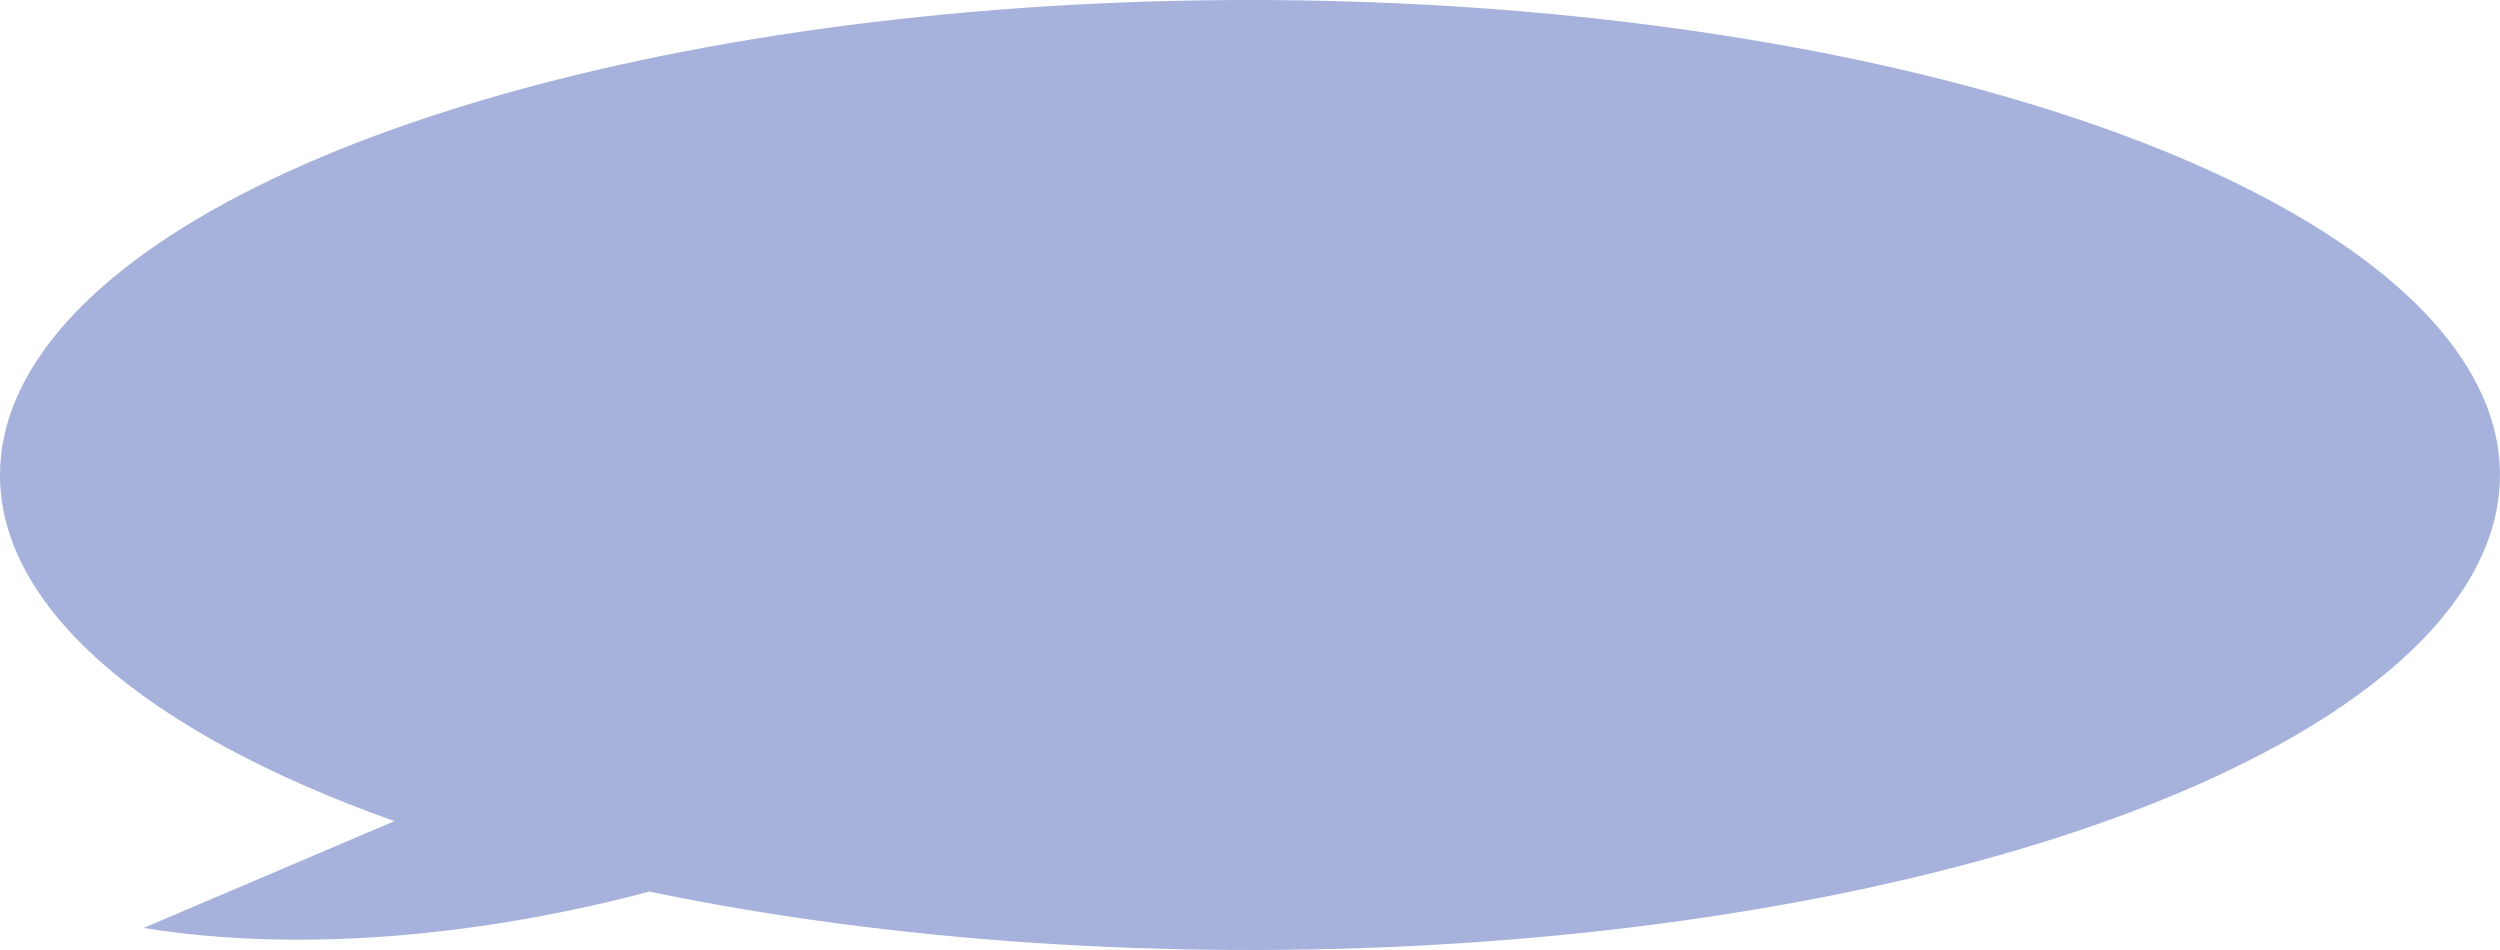 <svg xmlns="http://www.w3.org/2000/svg" width="500" height="190" fill="none" viewBox="0 0 500 190">
  <path fill="#A6B2DC" d="M0 94.963C.022 74.142 18.043 53.9 51.291 37.352c33.249-16.55 79.884-28.49 132.733-33.984 52.849-5.495 108.984-4.24 159.773 3.572 50.788 7.811 93.417 21.747 121.33 39.663 27.912 17.917 39.563 38.822 33.159 59.5-6.403 20.678-30.506 39.983-68.601 54.948-38.095 14.965-88.072 24.759-142.246 27.878-54.173 3.118-109.542-.614-157.59-10.62-17.288 4.674-59.463 13.997-101.127 7.282l50.152-21.364c-24.931-8.876-44.797-19.605-58.365-31.52C6.942 120.792-.039 107.945 0 94.963z"/>
</svg>
